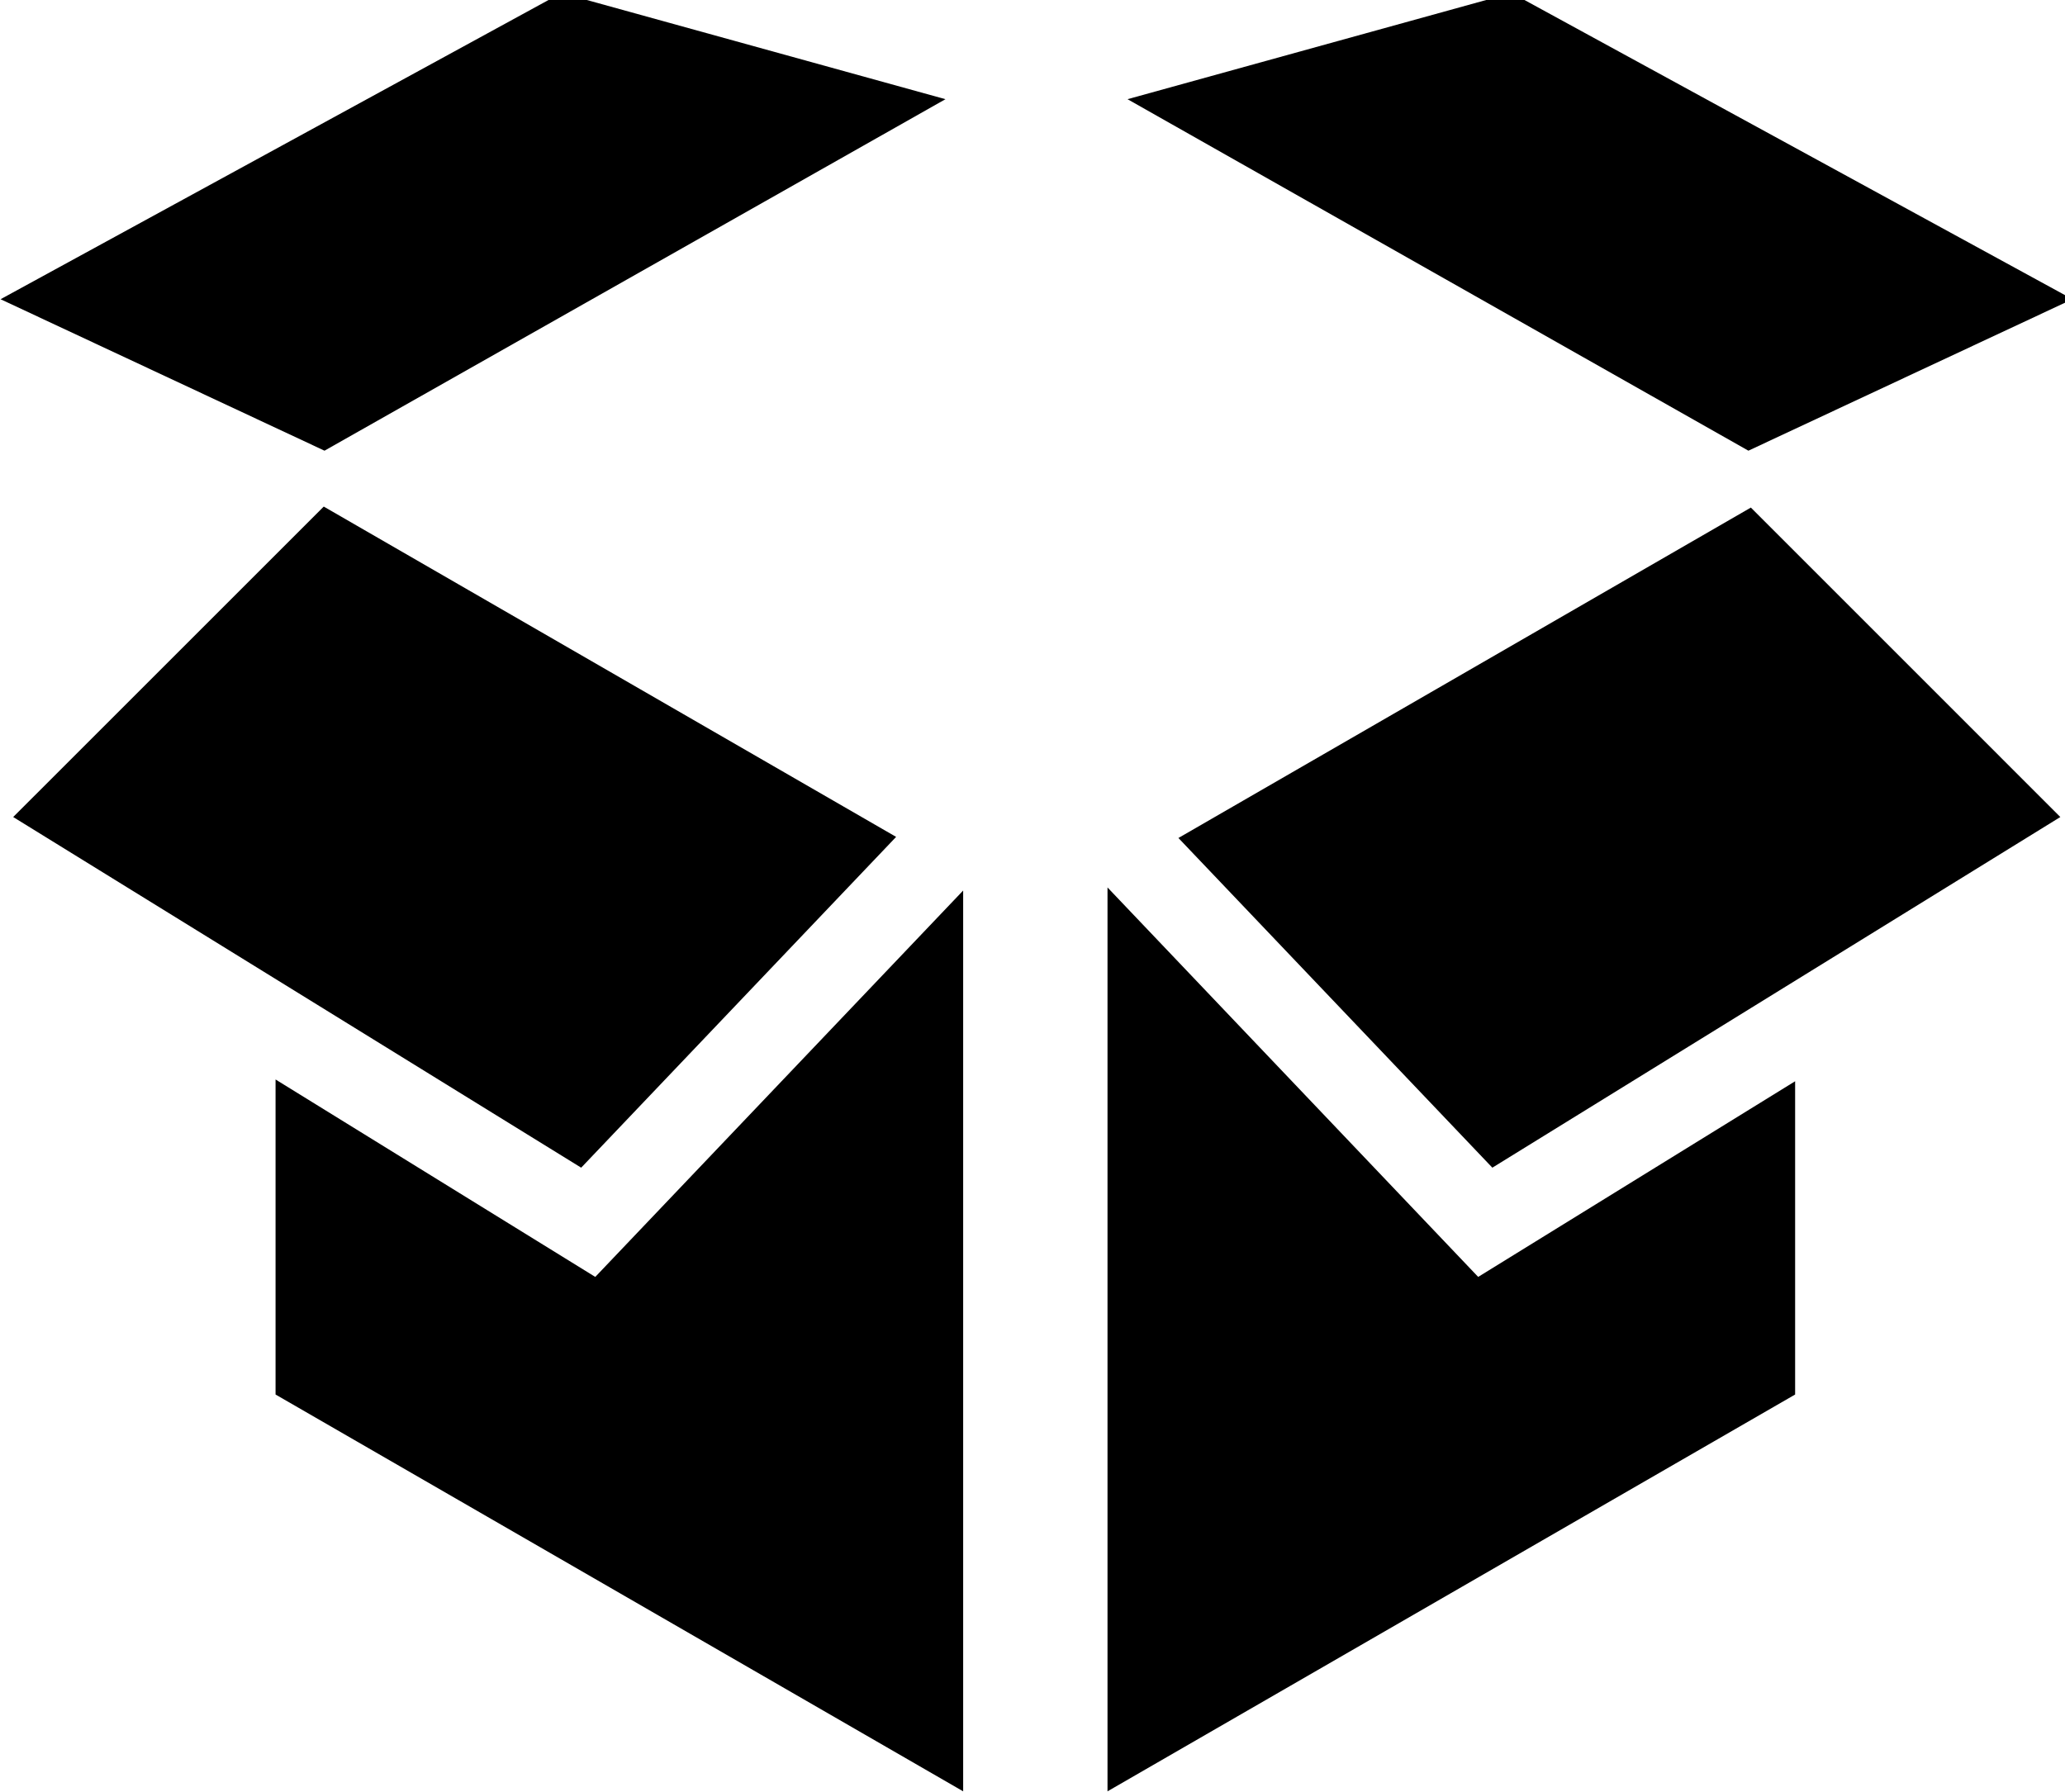 <?xml version="1.0" encoding="UTF-8" standalone="no"?>
<!-- Created with Inkscape (http://www.inkscape.org/) -->

<svg
   xmlns:dc="http://purl.org/dc/elements/1.1/"
   xmlns:cc="http://creativecommons.org/ns#"
   xmlns:rdf="http://www.w3.org/1999/02/22-rdf-syntax-ns#"
   xmlns:svg="http://www.w3.org/2000/svg"
   xmlns="http://www.w3.org/2000/svg"
   xmlns:sodipodi="http://sodipodi.sourceforge.net/DTD/sodipodi-0.dtd"
   xmlns:inkscape="http://www.inkscape.org/namespaces/inkscape"
   width="50"
   height="43.409"
   id="svg17476"
   version="1.1"
   inkscape:version="0.48.4 r9939"
   sodipodi:docname="New document 41">
  <defs
     id="defs17478">
    <clipPath
       clipPathUnits="userSpaceOnUse"
       id="clipPath5099">
      <path
         inkscape:connector-curvature="0"
         d="M 0,0 512,0 512,512 0,512 0,0 z"
         id="path5101" />
    </clipPath>
  </defs>
  <sodipodi:namedview
     id="base"
     pagecolor="#ffffff"
     bordercolor="#666666"
     borderopacity="1.0"
     inkscape:pageopacity="0.0"
     inkscape:pageshadow="2"
     inkscape:zoom="5.6"
     inkscape:cx="20.124468"
     inkscape:cy="24.043149"
     inkscape:document-units="px"
     inkscape:current-layer="layer1"
     showgrid="false"
     fit-margin-top="0"
     fit-margin-left="0"
     fit-margin-right="0"
     fit-margin-bottom="0"
     inkscape:window-width="1366"
     inkscape:window-height="705"
     inkscape:window-x="-8"
     inkscape:window-y="-8"
     inkscape:window-maximized="1" />
  <g
     inkscape:label="Layer 1"
     inkscape:groupmode="layer"
     id="layer1"
     transform="translate(-300.353,-484.283)">
    <g
       transform="matrix(0.114,0,0,-0.114,296.209,535.064)"
       inkscape:label="Helveticons.58"
       id="g5091">
      <g
         id="g5093" />
      <g
         id="g5095">
        <g
           clip-path="url(#clipPath5099)"
           id="g5097">
          <path
             id="path5103"
             style="fill:#000000;fill-opacity:1;fill-rule:nonzero;stroke:none"
             d="m 237.163,424.375 -81.575,22.565 -119.117,-65.061 68.804,-32.178 131.888,74.674 z m 239.374,-42.496 -119.129,65.061 -81.576,-22.565 131.871,-74.674 68.834,32.178 z m -204.957,-124.966 0,-192.026 146.047,84.302 0,66.551 -67.317,-41.566 -78.73,82.739 z m 15.061,10.508 66.678,-70.041 120.636,74.495 -65.73,65.742 -121.584,-70.196 z m -59.958,0.233 -121.569,70.175 -65.962,-65.954 120.638,-74.495 66.893,70.274 z m -131.805,-51.538 0,-66.927 146.044,-84.302 0,191.371 -78.138,-82.084 -67.906,41.942 z"
             inkscape:connector-curvature="0" />
        </g>
      </g>
    </g>
  </g>
</svg>
